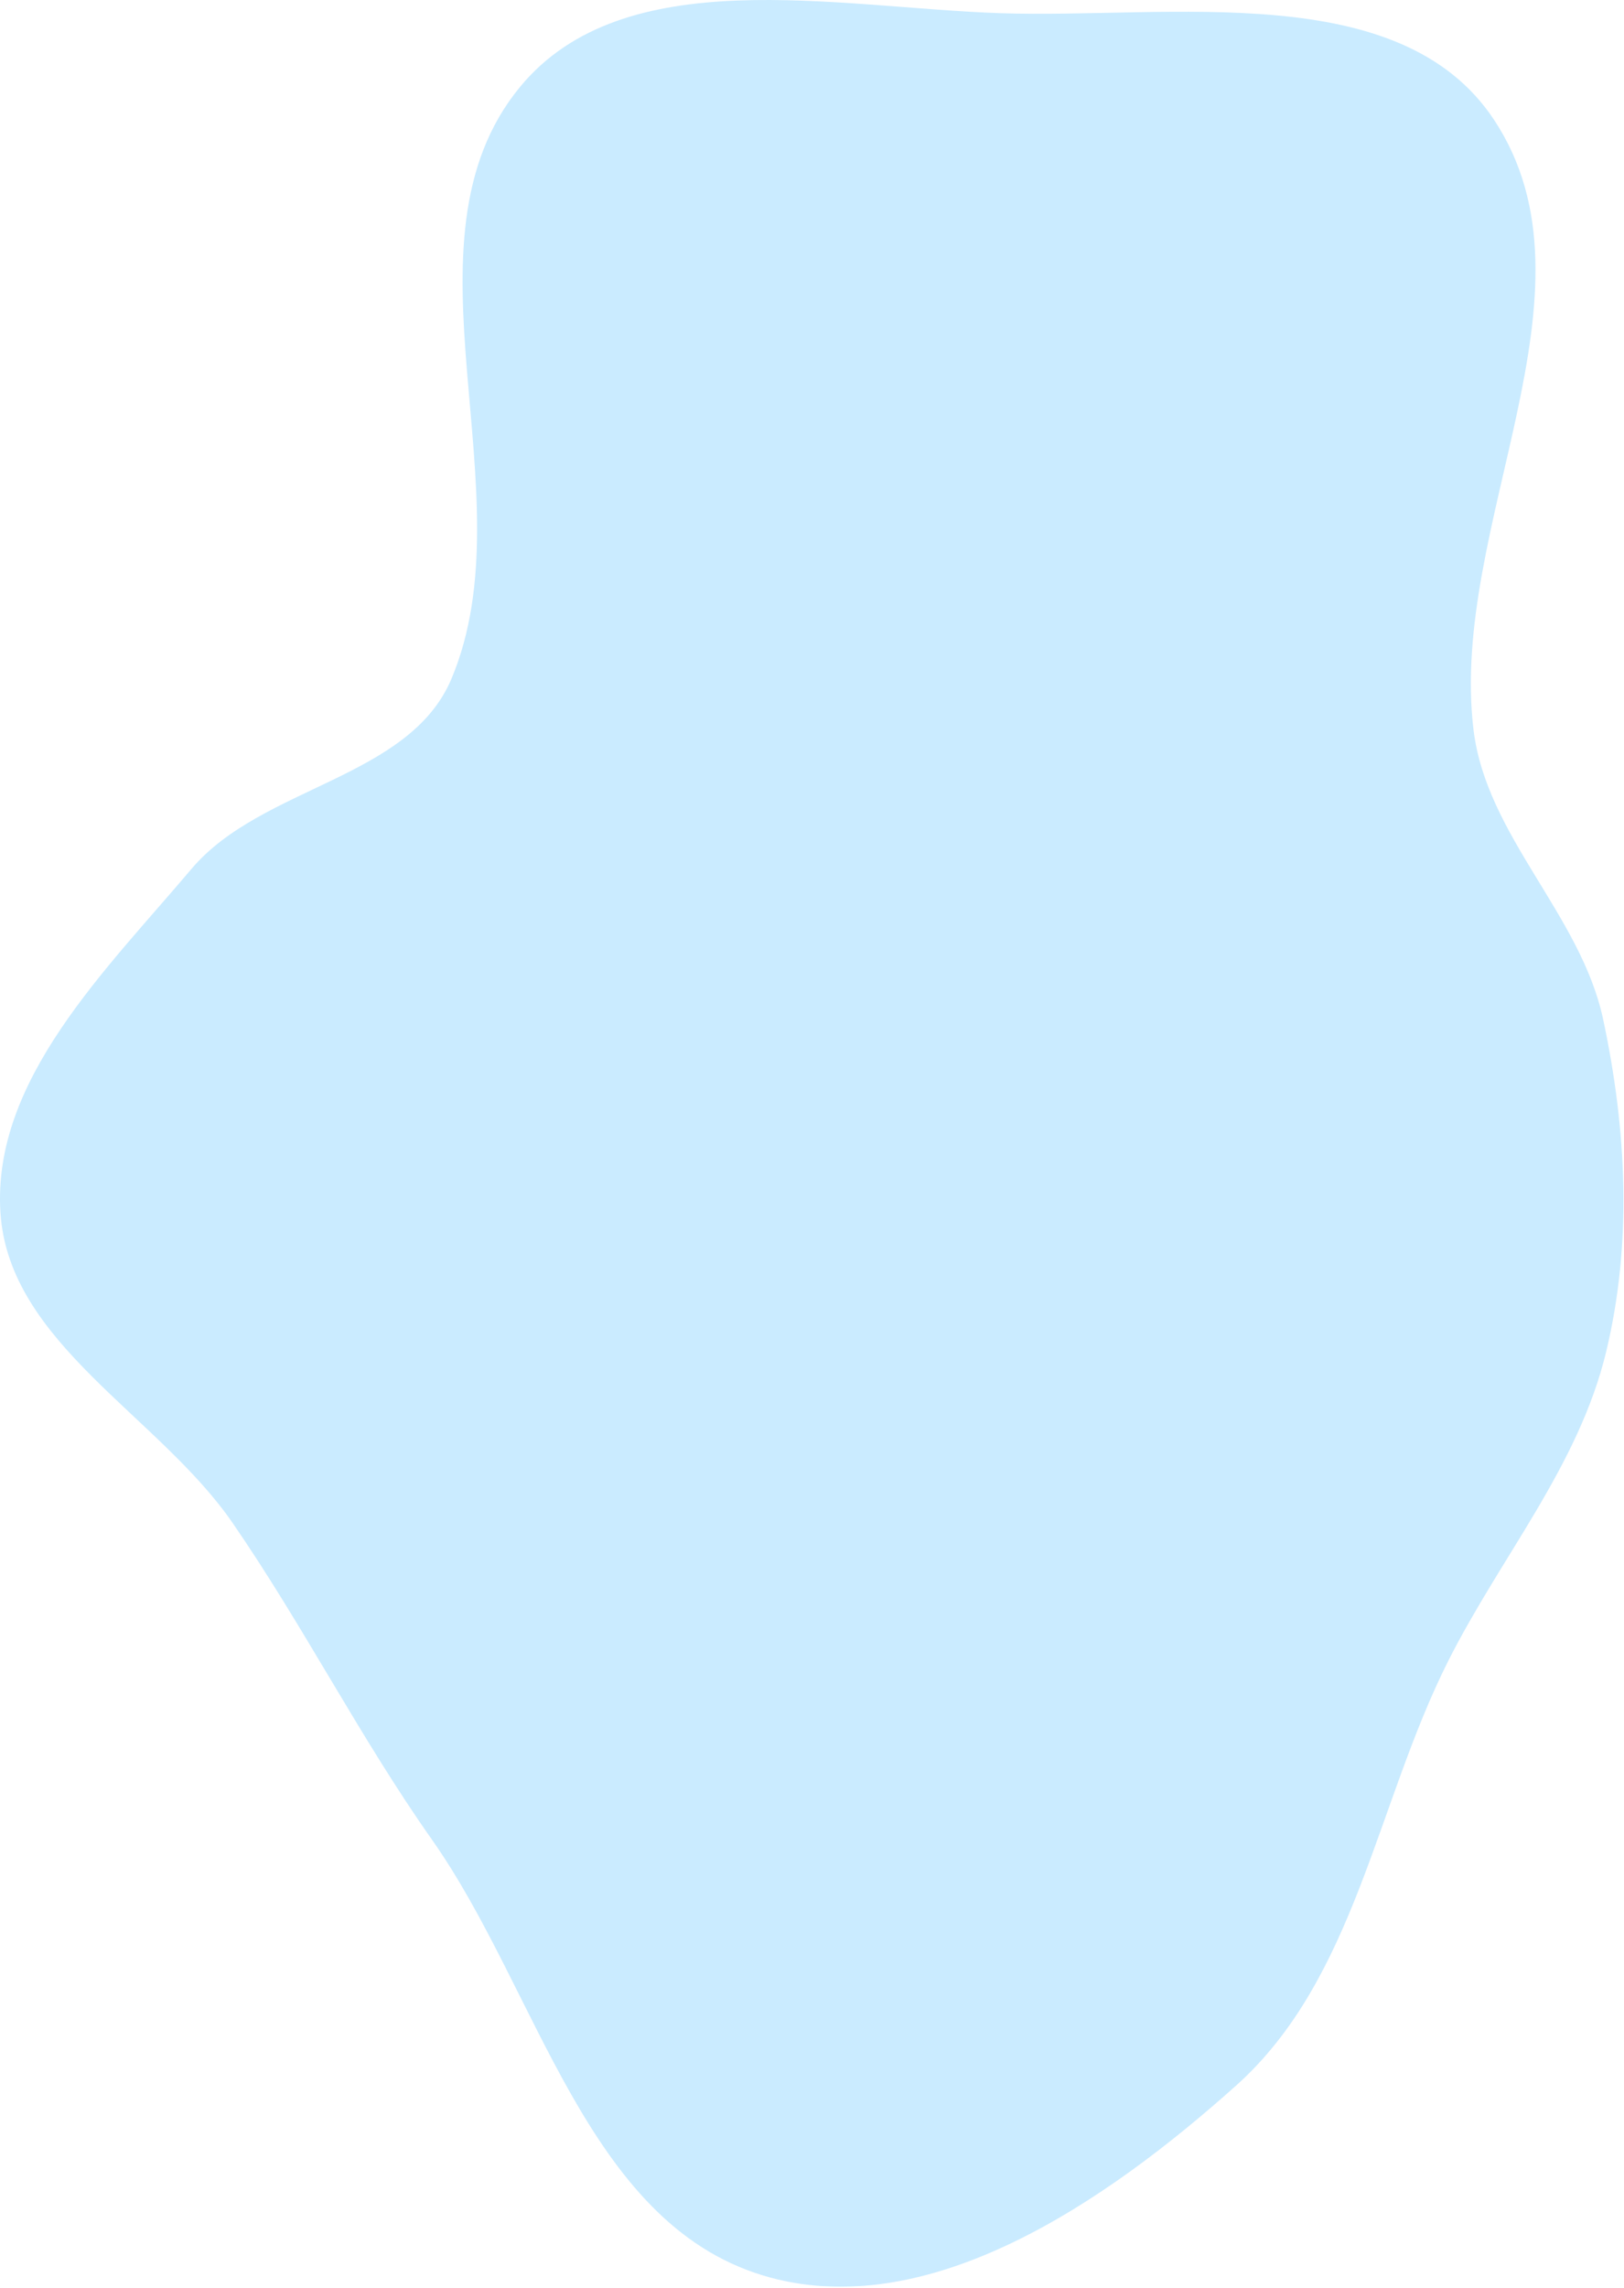 <svg width="1095" height="1542" viewBox="0 0 1095 1542" fill="none" xmlns="http://www.w3.org/2000/svg">
<path fill-rule="evenodd" clip-rule="evenodd" d="M1007.42 80.82C1084 196.65 976.82 354.09 993.54 491.93C1002.24 563.61 1065.92 616.53 1080.96 687.15C1096.74 761.18 1100.69 837.8 1082.91 911.39C1064.39 988.06 1012.08 1049.02 976.54 1119.44C927.88 1215.89 913.97 1333.64 833.49 1405.71C746.97 1483.2 625.14 1567.56 514.06 1533.62C395.08 1497.27 362.91 1341.74 291.27 1240.03C242.23 1170.43 205.16 1096.72 156.88 1026.58C106.86 953.88 5.86 905.33 0.29 817.26C-5.35 728.01 71.32 654.04 129.05 585.74C176.4 529.72 276.01 525.07 304.43 457.45C356.95 332.5 264.42 163.18 350.63 58.59C420.91 -26.68 563.73 5.14 674.16 8.88C789.18 12.77 943.95 -15.19 1007.42 80.82Z" fill="#CAEBFF"/>
</svg>
